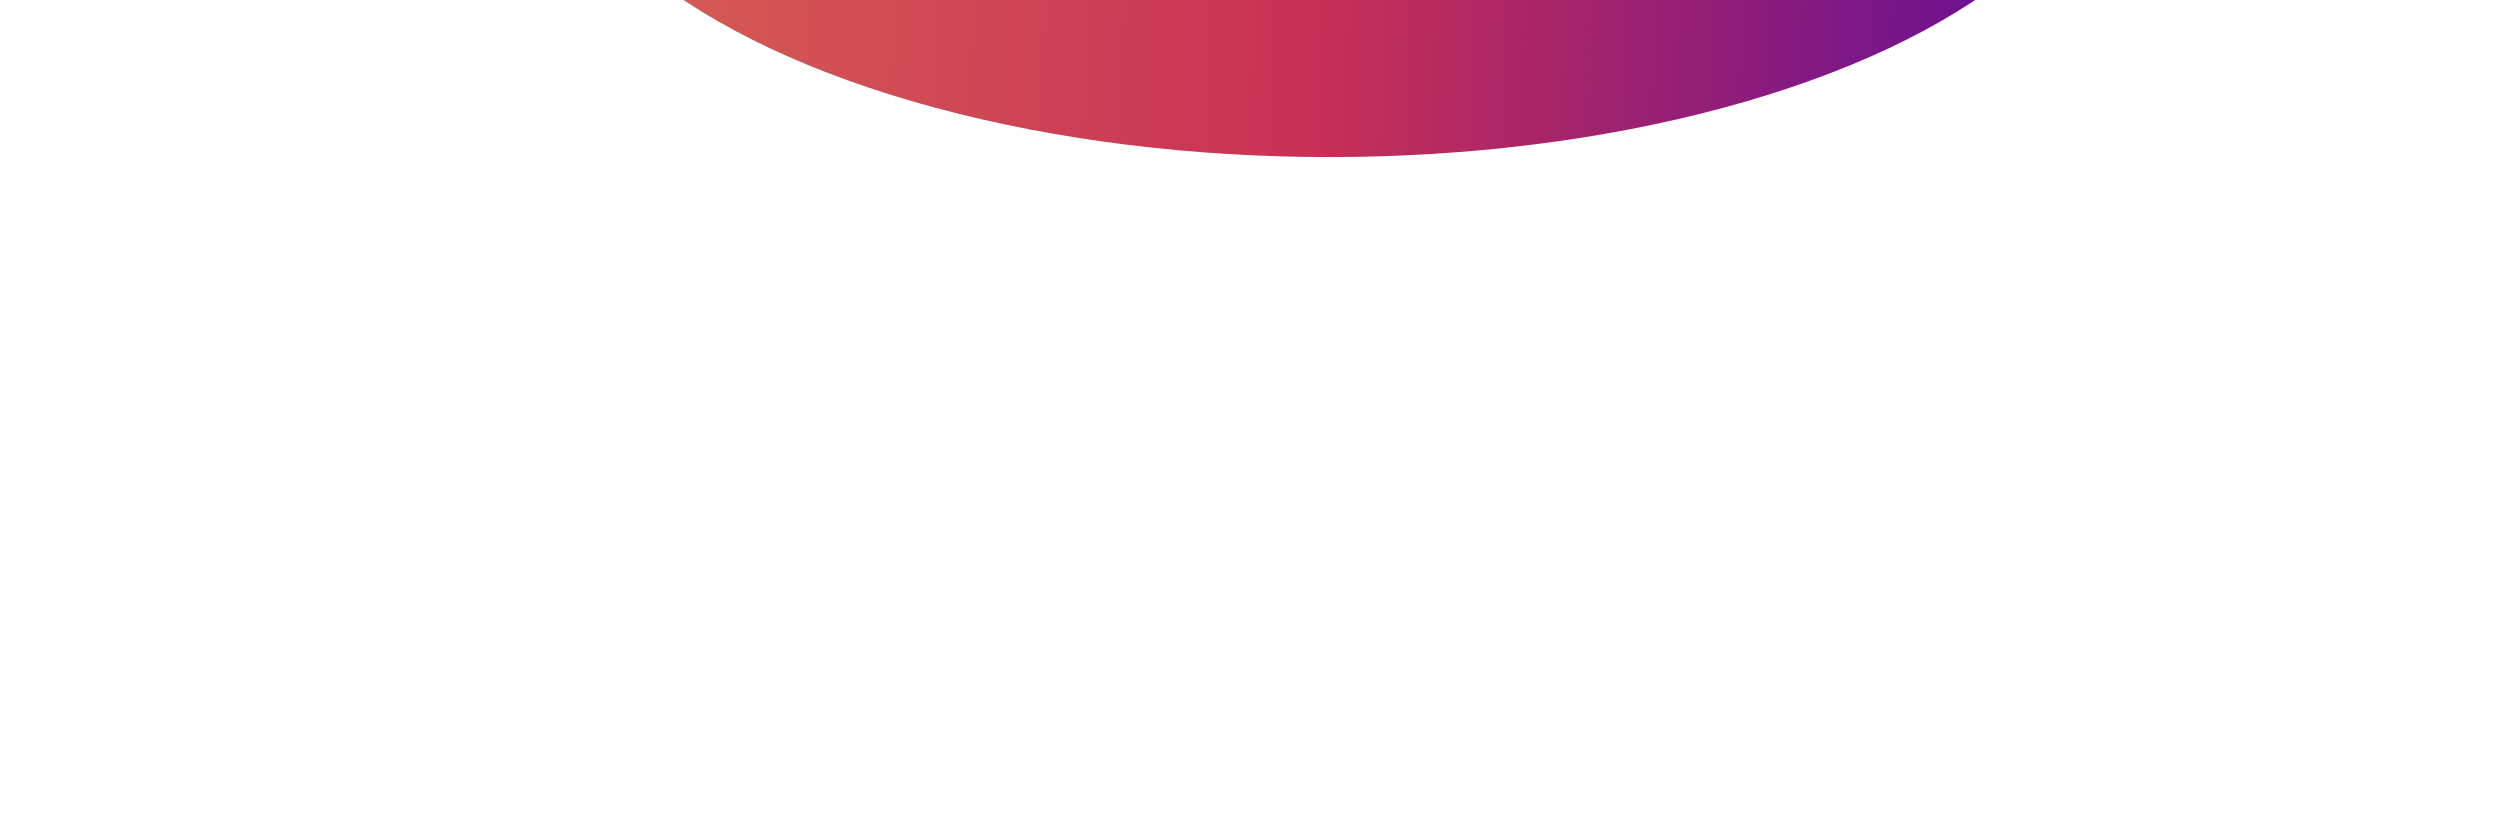 <svg width="1512" height="495" viewBox="0 0 1512 495" fill="none" xmlns="http://www.w3.org/2000/svg">
<g filter="url(#filter0_f_145_4)">
<ellipse cx="477" cy="223" rx="477" ry="223" transform="matrix(1 0 0 -1 327 95)" fill="url(#paint0_linear_145_4)"/>
</g>
<defs>
<filter id="filter0_f_145_4" x="-73" y="-751" width="1754" height="1246" filterUnits="userSpaceOnUse" color-interpolation-filters="sRGB">
<feFlood flood-opacity="0" result="BackgroundImageFix"/>
<feBlend mode="normal" in="SourceGraphic" in2="BackgroundImageFix" result="shape"/>
<feGaussianBlur stdDeviation="200" result="effect1_foregroundBlur_145_4"/>
</filter>
<linearGradient id="paint0_linear_145_4" x1="954" y1="223" x2="-175.852" y2="266.677" gradientUnits="userSpaceOnUse">
<stop stop-color="#5A0C9B"/>
<stop offset="0.427" stop-color="#C93055"/>
<stop offset="1" stop-color="#DE7754"/>
</linearGradient>
</defs>
</svg>
